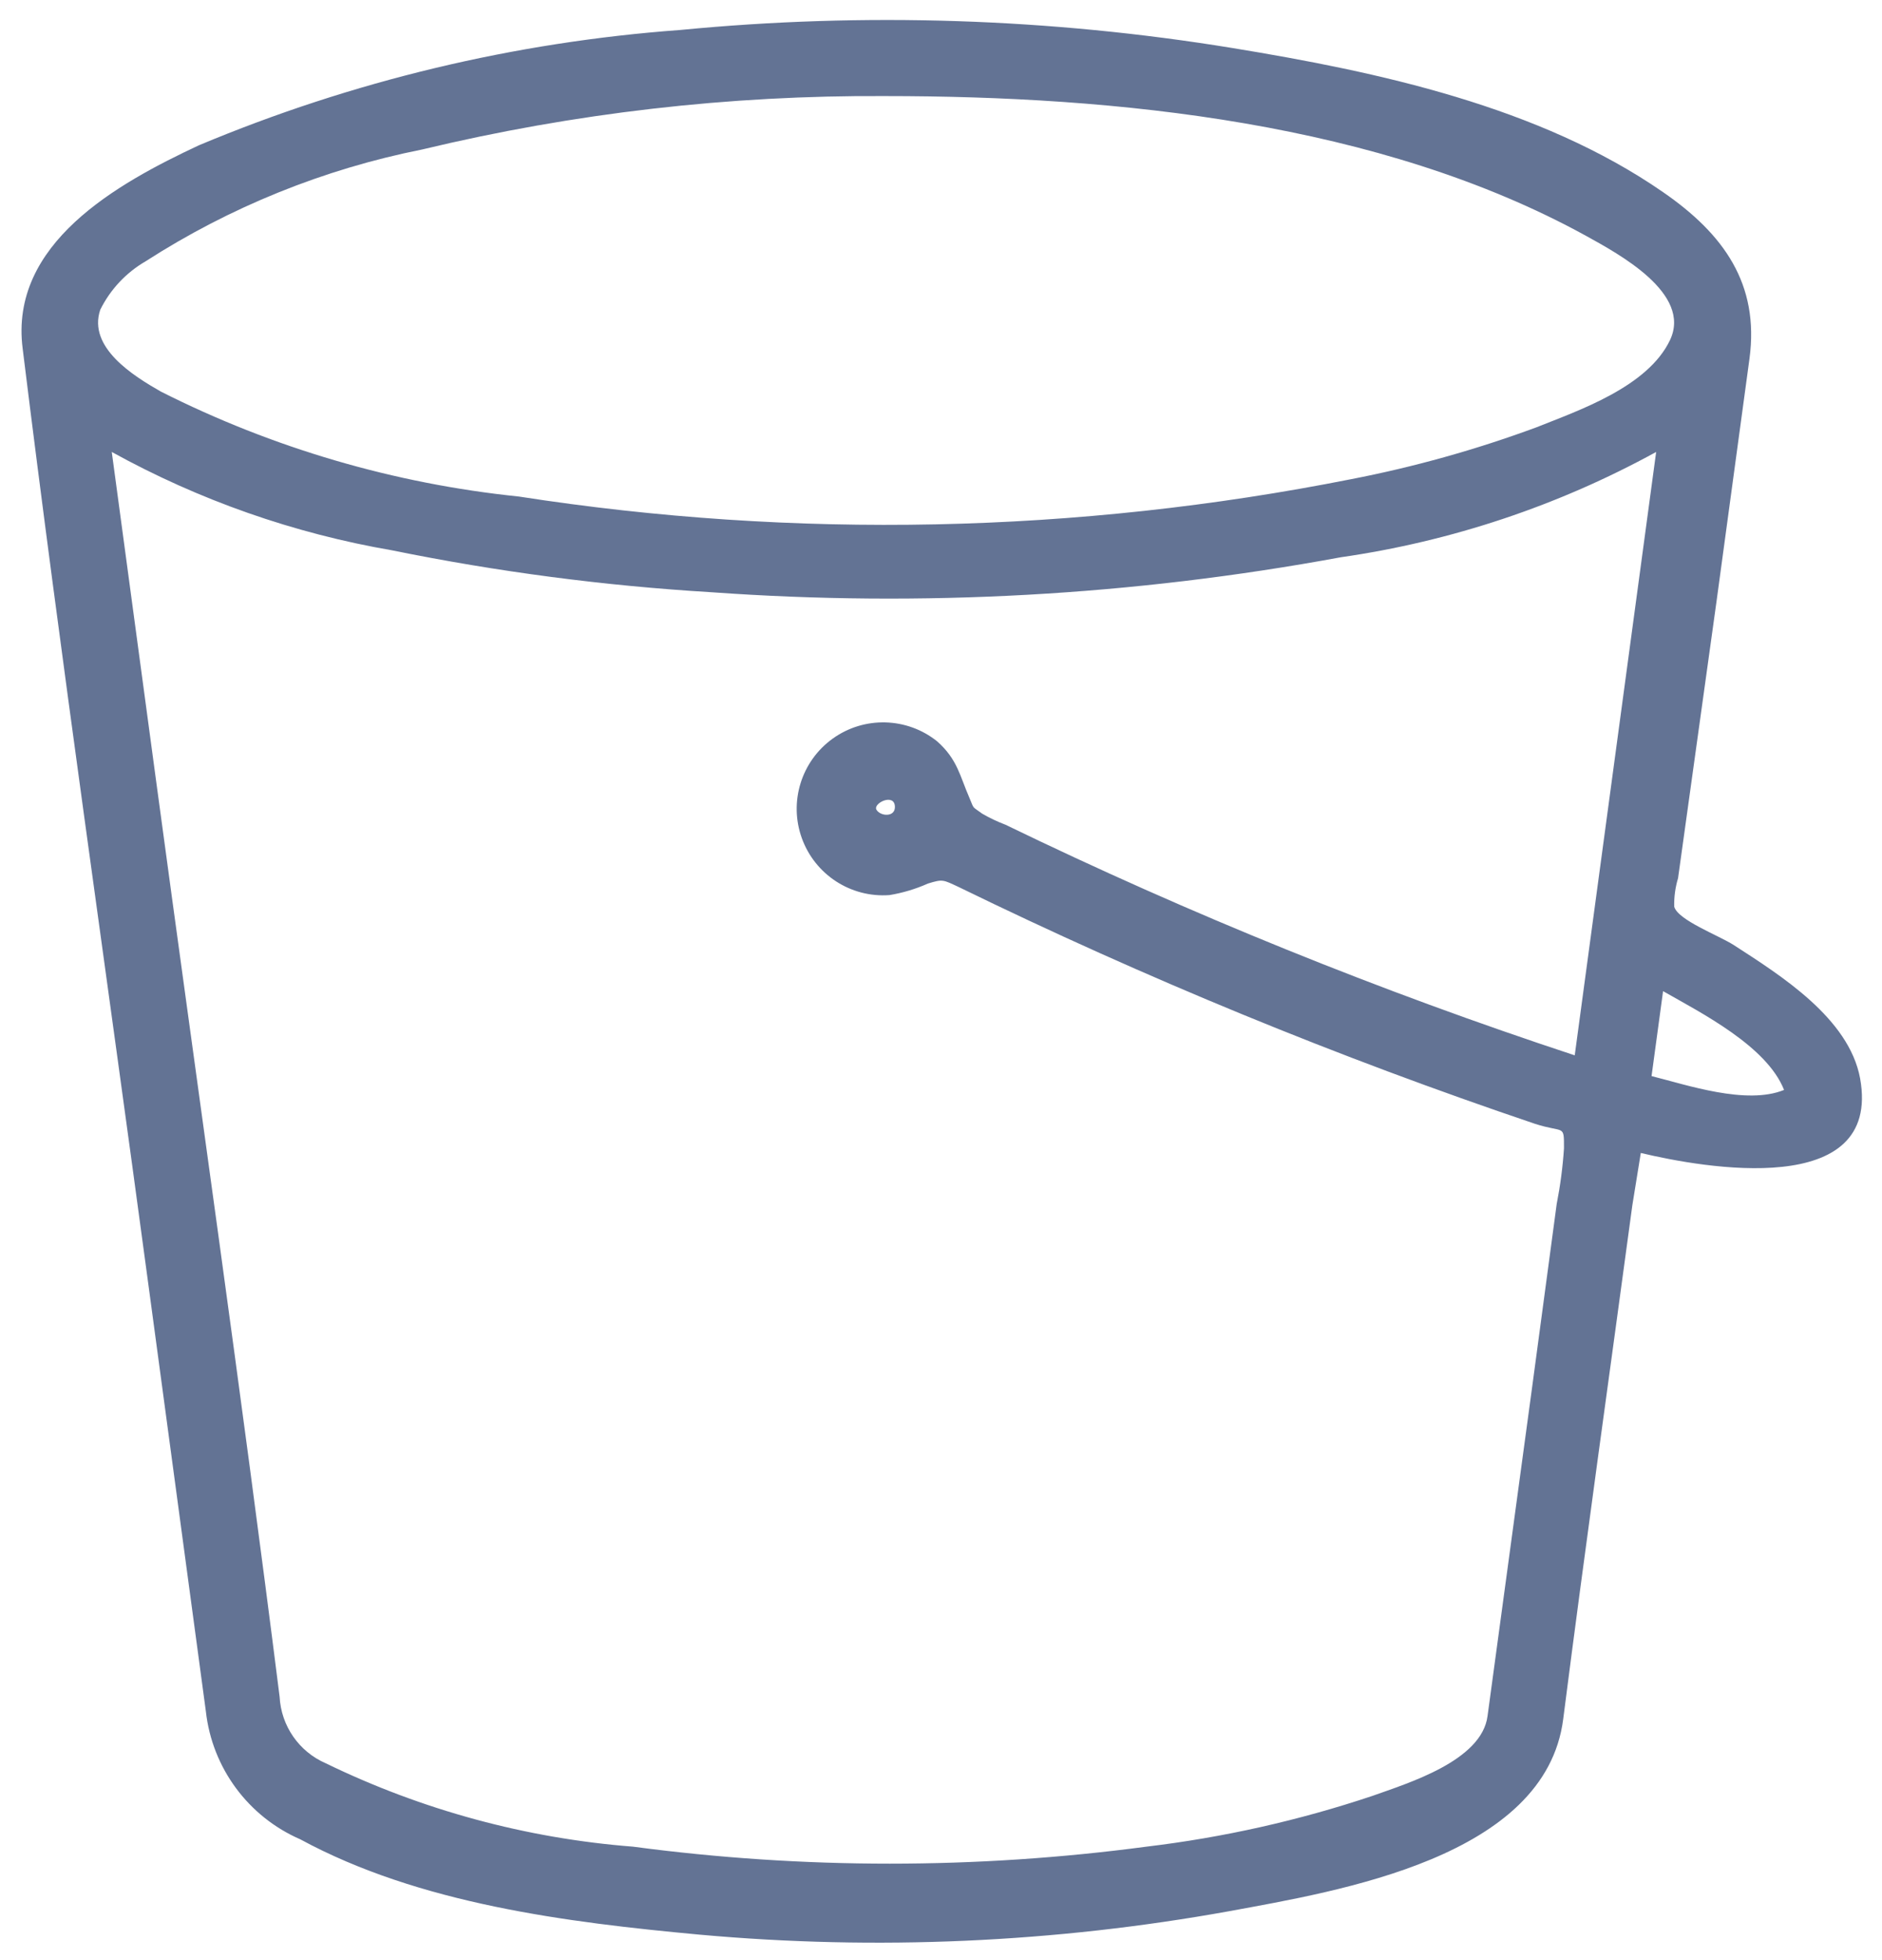 <?xml version="1.0" encoding="UTF-8"?>
<svg width="49px" height="51px" viewBox="0 0 49 51" version="1.1" xmlns="http://www.w3.org/2000/svg" xmlns:xlink="http://www.w3.org/1999/xlink">
    <!-- Generator: Sketch 54 (76480) - https://sketchapp.com -->
    <title>Amazon-Simple-Storage-Service-S3</title>
    <desc>Created with Sketch.</desc>
    <g id="AWS-Icons" stroke="none" stroke-width="1" fill="none" fill-rule="evenodd" opacity="0.8">
        <g id="Storage/Amazon-Simple-Storage-Service-S3" transform="translate(-13, -12)" fill="#3C5079" fill-rule="nonzero">
            <g id="Amazon-Simple-Storage-Service-S3" transform="translate(13, 12)">
                <g id="Icon_Test">
                    <path d="M48.43,28.06 C48.14,26.49 46.36,25.38 45.14,24.59 C44.75,24.34 43.68,23.94 43.59,23.59 C43.584,23.34 43.618,23.09 43.69,22.85 L44.69,15.66 C44.98,13.55 45.26,11.44 45.55,9.33 C45.81,7.39 44.88,6.09 43.3,5 C40.08,2.77 35.88,1.87 32.09,1.25 C27.337,0.474 22.504,0.316 17.71,0.78 C13.399,1.096 9.167,2.109 5.18,3.78 C3.04,4.78 0.24,6.34 0.59,9.07 C1.59,17.19 2.77,25.29 3.86,33.4 C4.36,37.11 4.86,40.82 5.36,44.53 C5.524,46.001 6.463,47.271 7.82,47.86 C10.92,49.54 14.76,50.02 18.22,50.34 C22.82,50.755 27.455,50.55 32,49.73 C34.88,49.2 40.24,48.33 40.7,44.73 C41.27,40.27 41.9,35.81 42.5,31.36 L42.72,30 C44.35,30.39 49,31.22 48.43,28.06 Z M23.05,2.5 C29.05,2.5 35.92,3.18 41.3,6.14 C42.13,6.6 44.06,7.63 43.48,8.85 C42.9,10.07 41.1,10.68 40,11.12 C38.429,11.7 36.814,12.152 35.17,12.47 C28.032,13.884 20.701,14.036 13.51,12.92 C10.263,12.585 7.104,11.66 4.19,10.19 C3.47,9.78 2.28,9.04 2.61,8.06 C2.871,7.533 3.282,7.095 3.79,6.8 C5.986,5.387 8.429,4.4 10.99,3.89 C14.939,2.942 18.989,2.475 23.05,2.5 L23.05,2.5 Z M38.73,44.65 C38.58,45.82 36.65,46.4 35.73,46.73 C33.82,47.369 31.85,47.811 29.85,48.05 C25.413,48.64 20.917,48.64 16.48,48.05 C13.701,47.834 10.987,47.098 8.48,45.88 C7.784,45.578 7.32,44.908 7.28,44.15 C6.28,36.22 5.14,28.29 4.07,20.36 L2.91,11.76 C5.183,13.015 7.651,13.88 10.21,14.32 C12.951,14.878 15.728,15.242 18.52,15.41 C24,15.803 29.507,15.497 34.91,14.5 C37.789,14.086 40.57,13.158 43.12,11.76 L41,27.46 C35.933,25.79 30.982,23.786 26.18,21.46 C25.969,21.38 25.765,21.283 25.57,21.17 C25.3,20.97 25.37,21.07 25.24,20.76 C24.99,20.19 24.93,19.76 24.4,19.29 C23.613,18.66 22.503,18.63 21.683,19.217 C20.863,19.804 20.534,20.865 20.878,21.813 C21.222,22.761 22.154,23.365 23.16,23.29 C23.505,23.233 23.841,23.132 24.16,22.99 C24.55,22.87 24.55,22.89 24.96,23.08 C29.823,25.451 34.834,27.509 39.96,29.24 C40.73,29.49 40.72,29.24 40.72,29.88 C40.688,30.367 40.624,30.851 40.53,31.33 L39.89,36.1 L38.73,44.65 Z M23.3,21 C23.3,21.27 22.92,21.24 22.82,21.07 C22.72,20.9 23.3,20.62 23.3,21 Z M43,28 L43.3,25.79 C44.3,26.36 46,27.22 46.45,28.36 C45.47,28.76 43.92,28.23 43,28 Z" id="Shape"></path>
                </g>
            </g>
        </g>
    </g>
</svg>